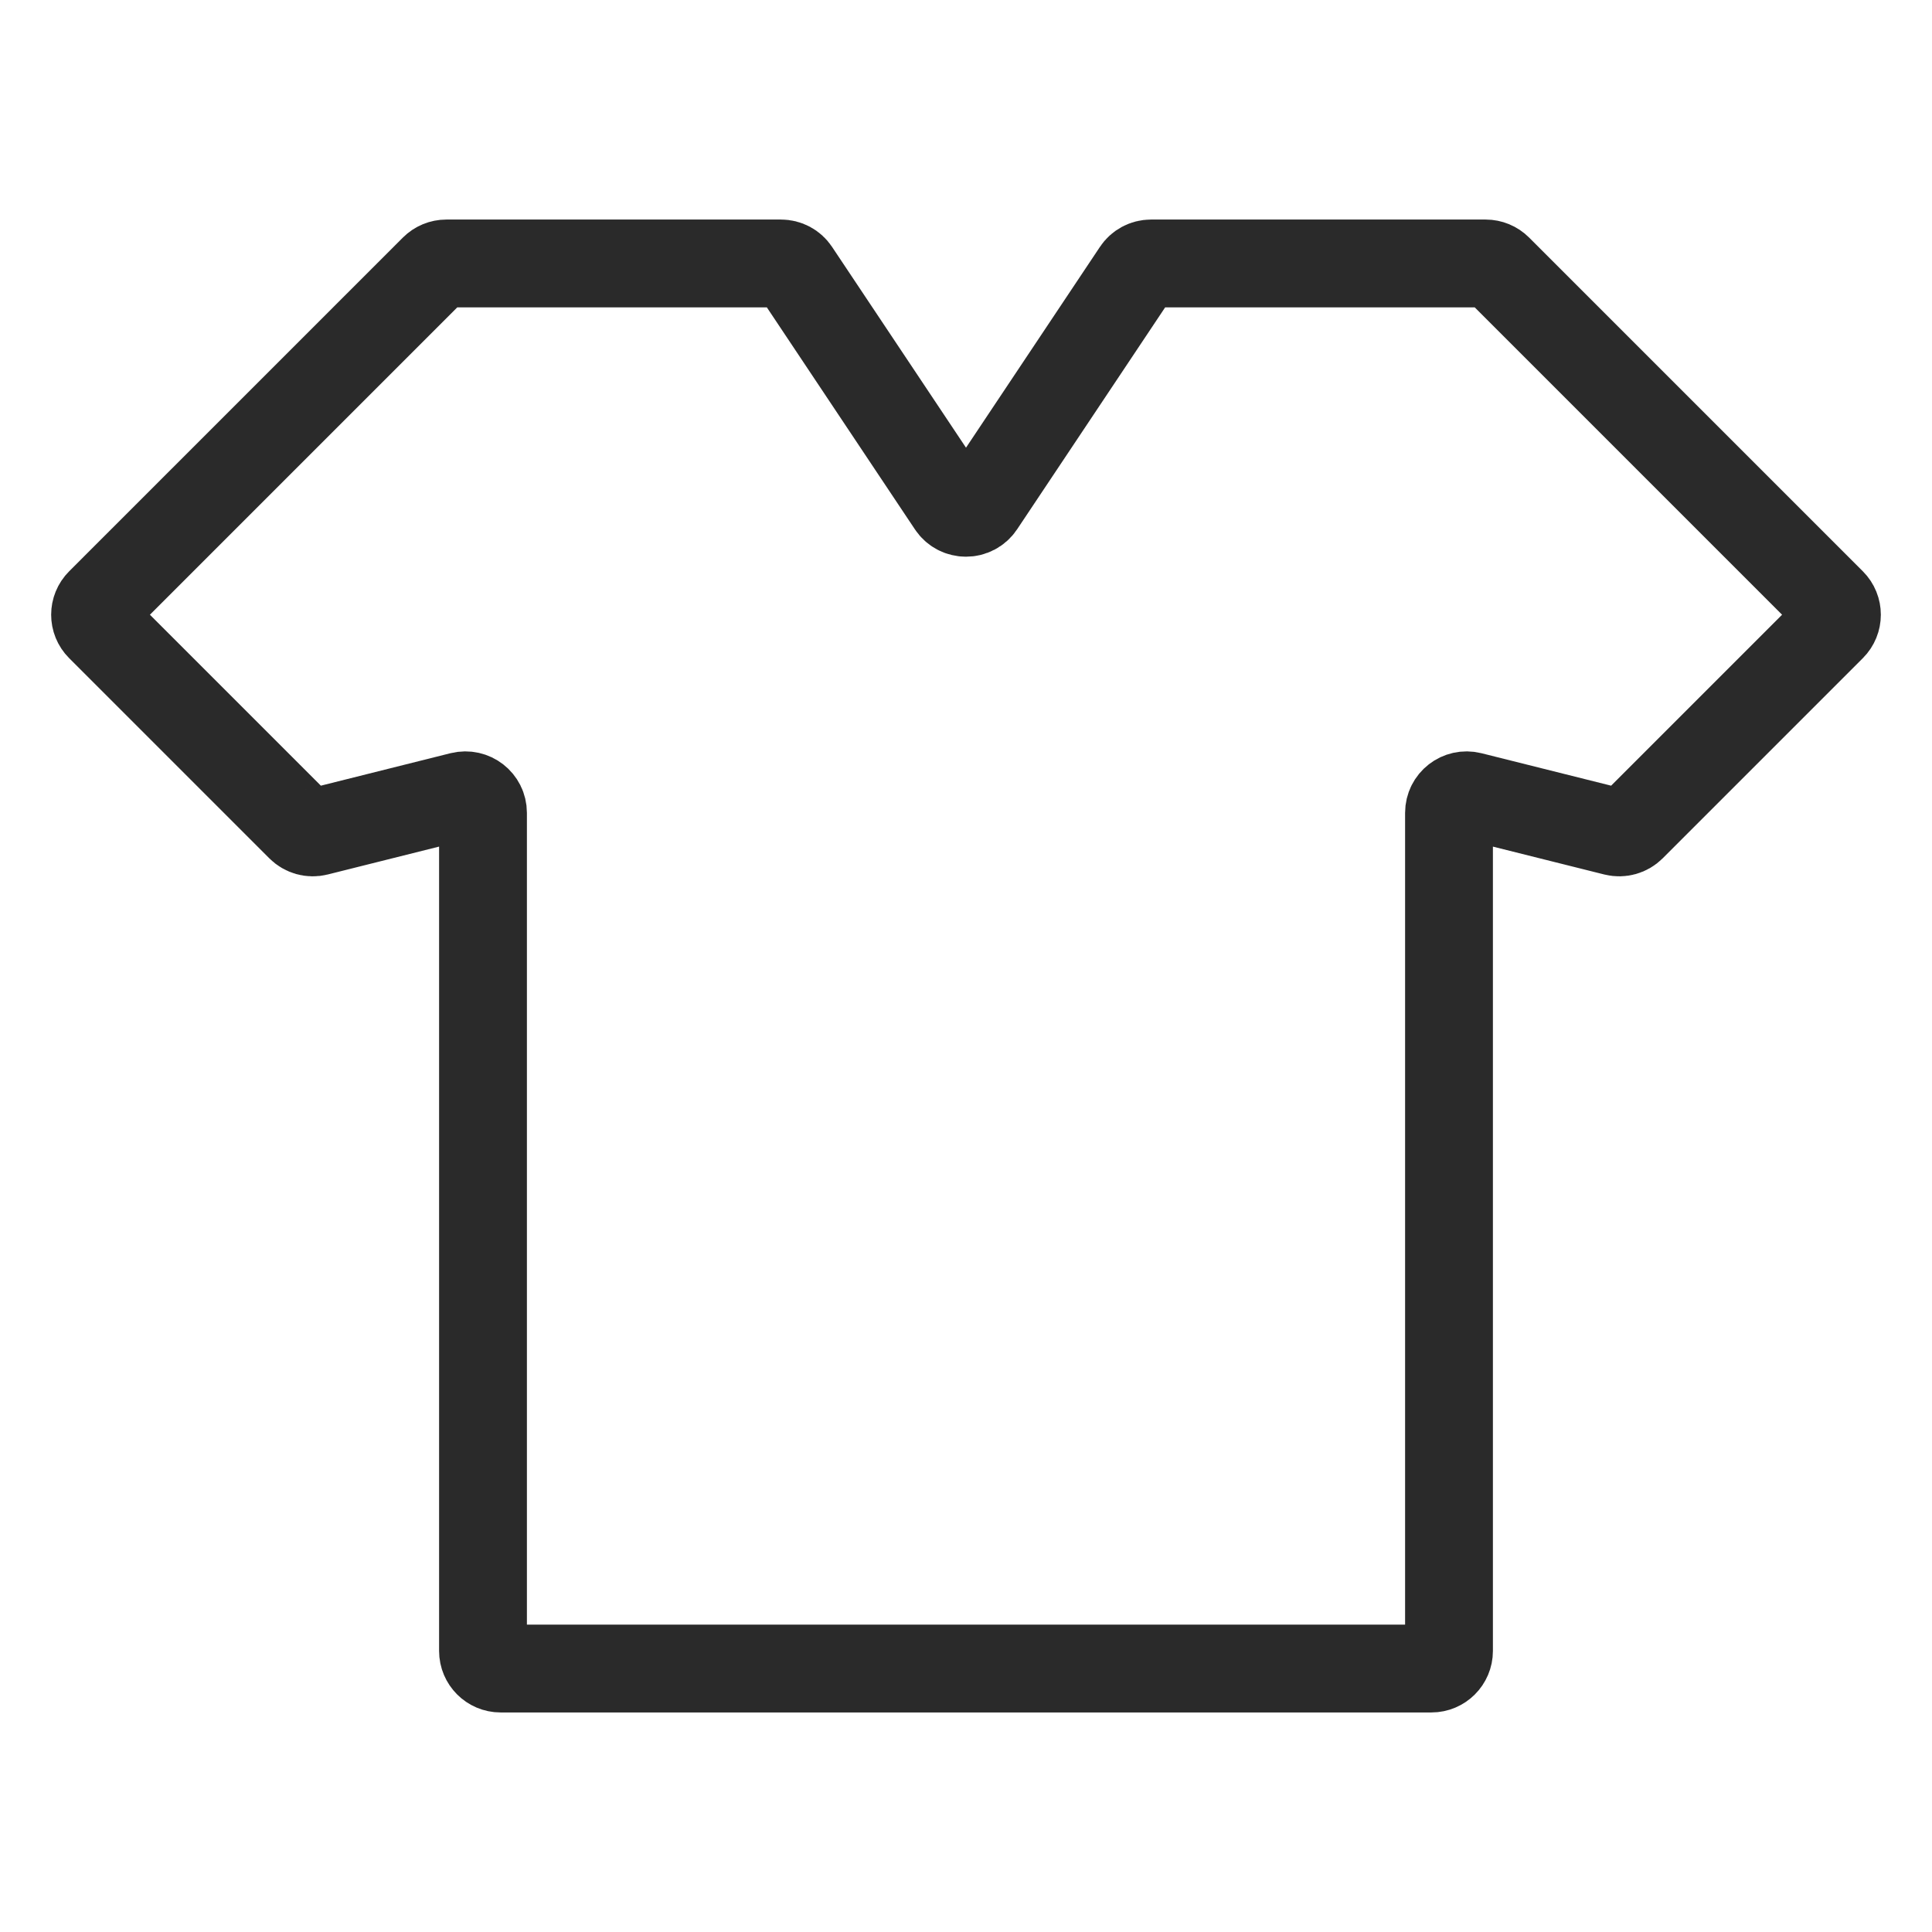 <svg width="22" height="22" viewBox="0 0 22 22" fill="none" xmlns="http://www.w3.org/2000/svg">
<path d="M1.141 6.859L3 5L4.941 3.059C4.979 3.021 5.03 3 5.083 3H8.893C8.96 3 9.022 3.033 9.059 3.089L10.834 5.75C10.913 5.869 11.087 5.869 11.166 5.75L12.941 3.089C12.978 3.033 13.04 3 13.107 3H16.917C16.97 3 17.021 3.021 17.059 3.059L19 5L20.859 6.859C20.937 6.937 20.937 7.063 20.859 7.141L18.58 9.42C18.53 9.47 18.458 9.49 18.39 9.473L16.748 9.062C16.622 9.031 16.5 9.126 16.5 9.256V18.8C16.5 18.91 16.41 19 16.3 19H5.7C5.59 19 5.5 18.91 5.5 18.8V9.256C5.5 9.126 5.378 9.031 5.251 9.062L3.61 9.473C3.542 9.49 3.47 9.47 3.42 9.42L1.141 7.141C1.063 7.063 1.063 6.937 1.141 6.859Z" stroke="#2A2A2A" stroke-linecap="round"/>
</svg>

